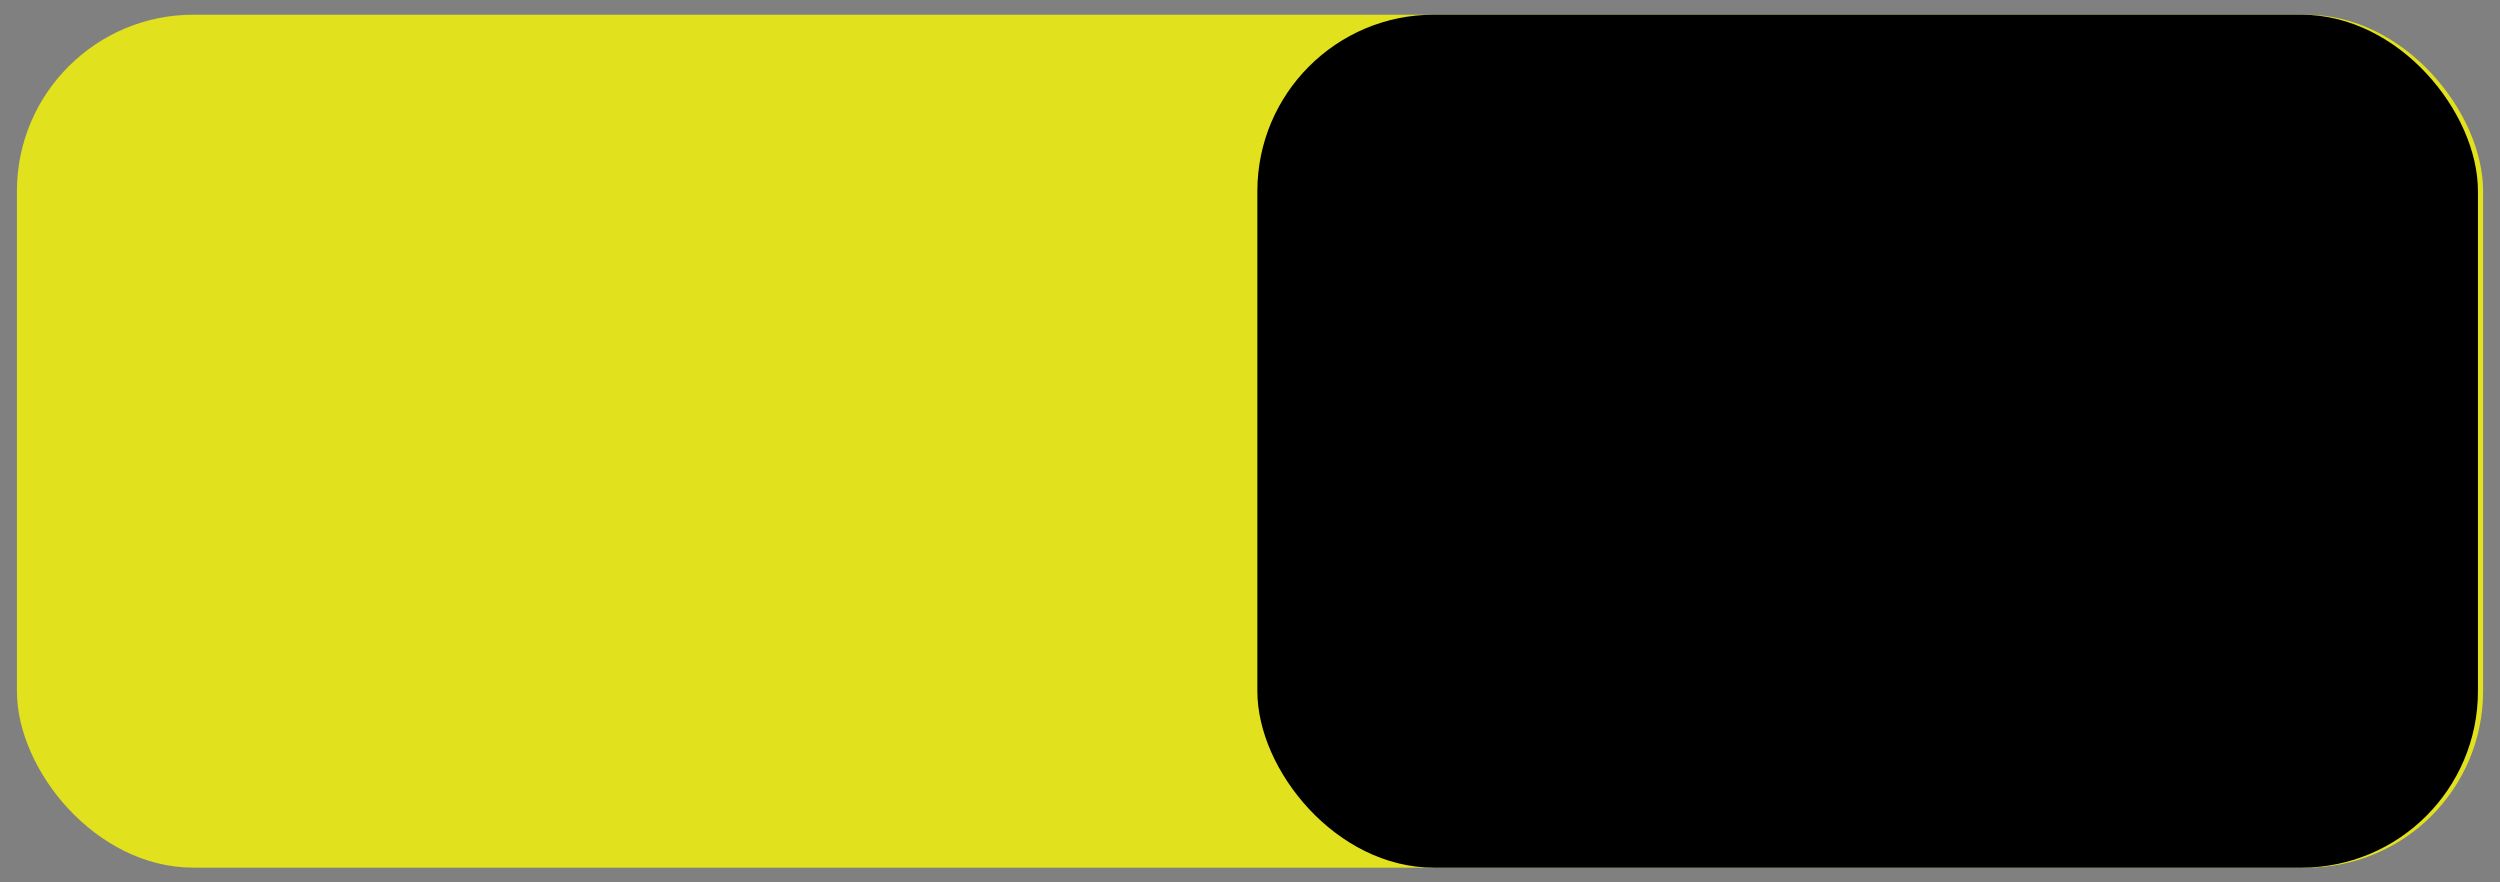 <svg id="Layer_1" data-name="Layer 1" xmlns="http://www.w3.org/2000/svg" width="170" height="60" viewBox="0 0 170 60"><rect x="0" y="0" width="170" height="60" fill="#808080" stroke="none"/><defs><style>.cls-1{fill:#f9f906;opacity:0.8;}</style></defs><title>on</title><rect class="cls-1" x="1.15" y="1" width="167.7" height="58" rx="12"/><rect x="85.5" y="1" width="83" height="58" rx="12"/></svg>
